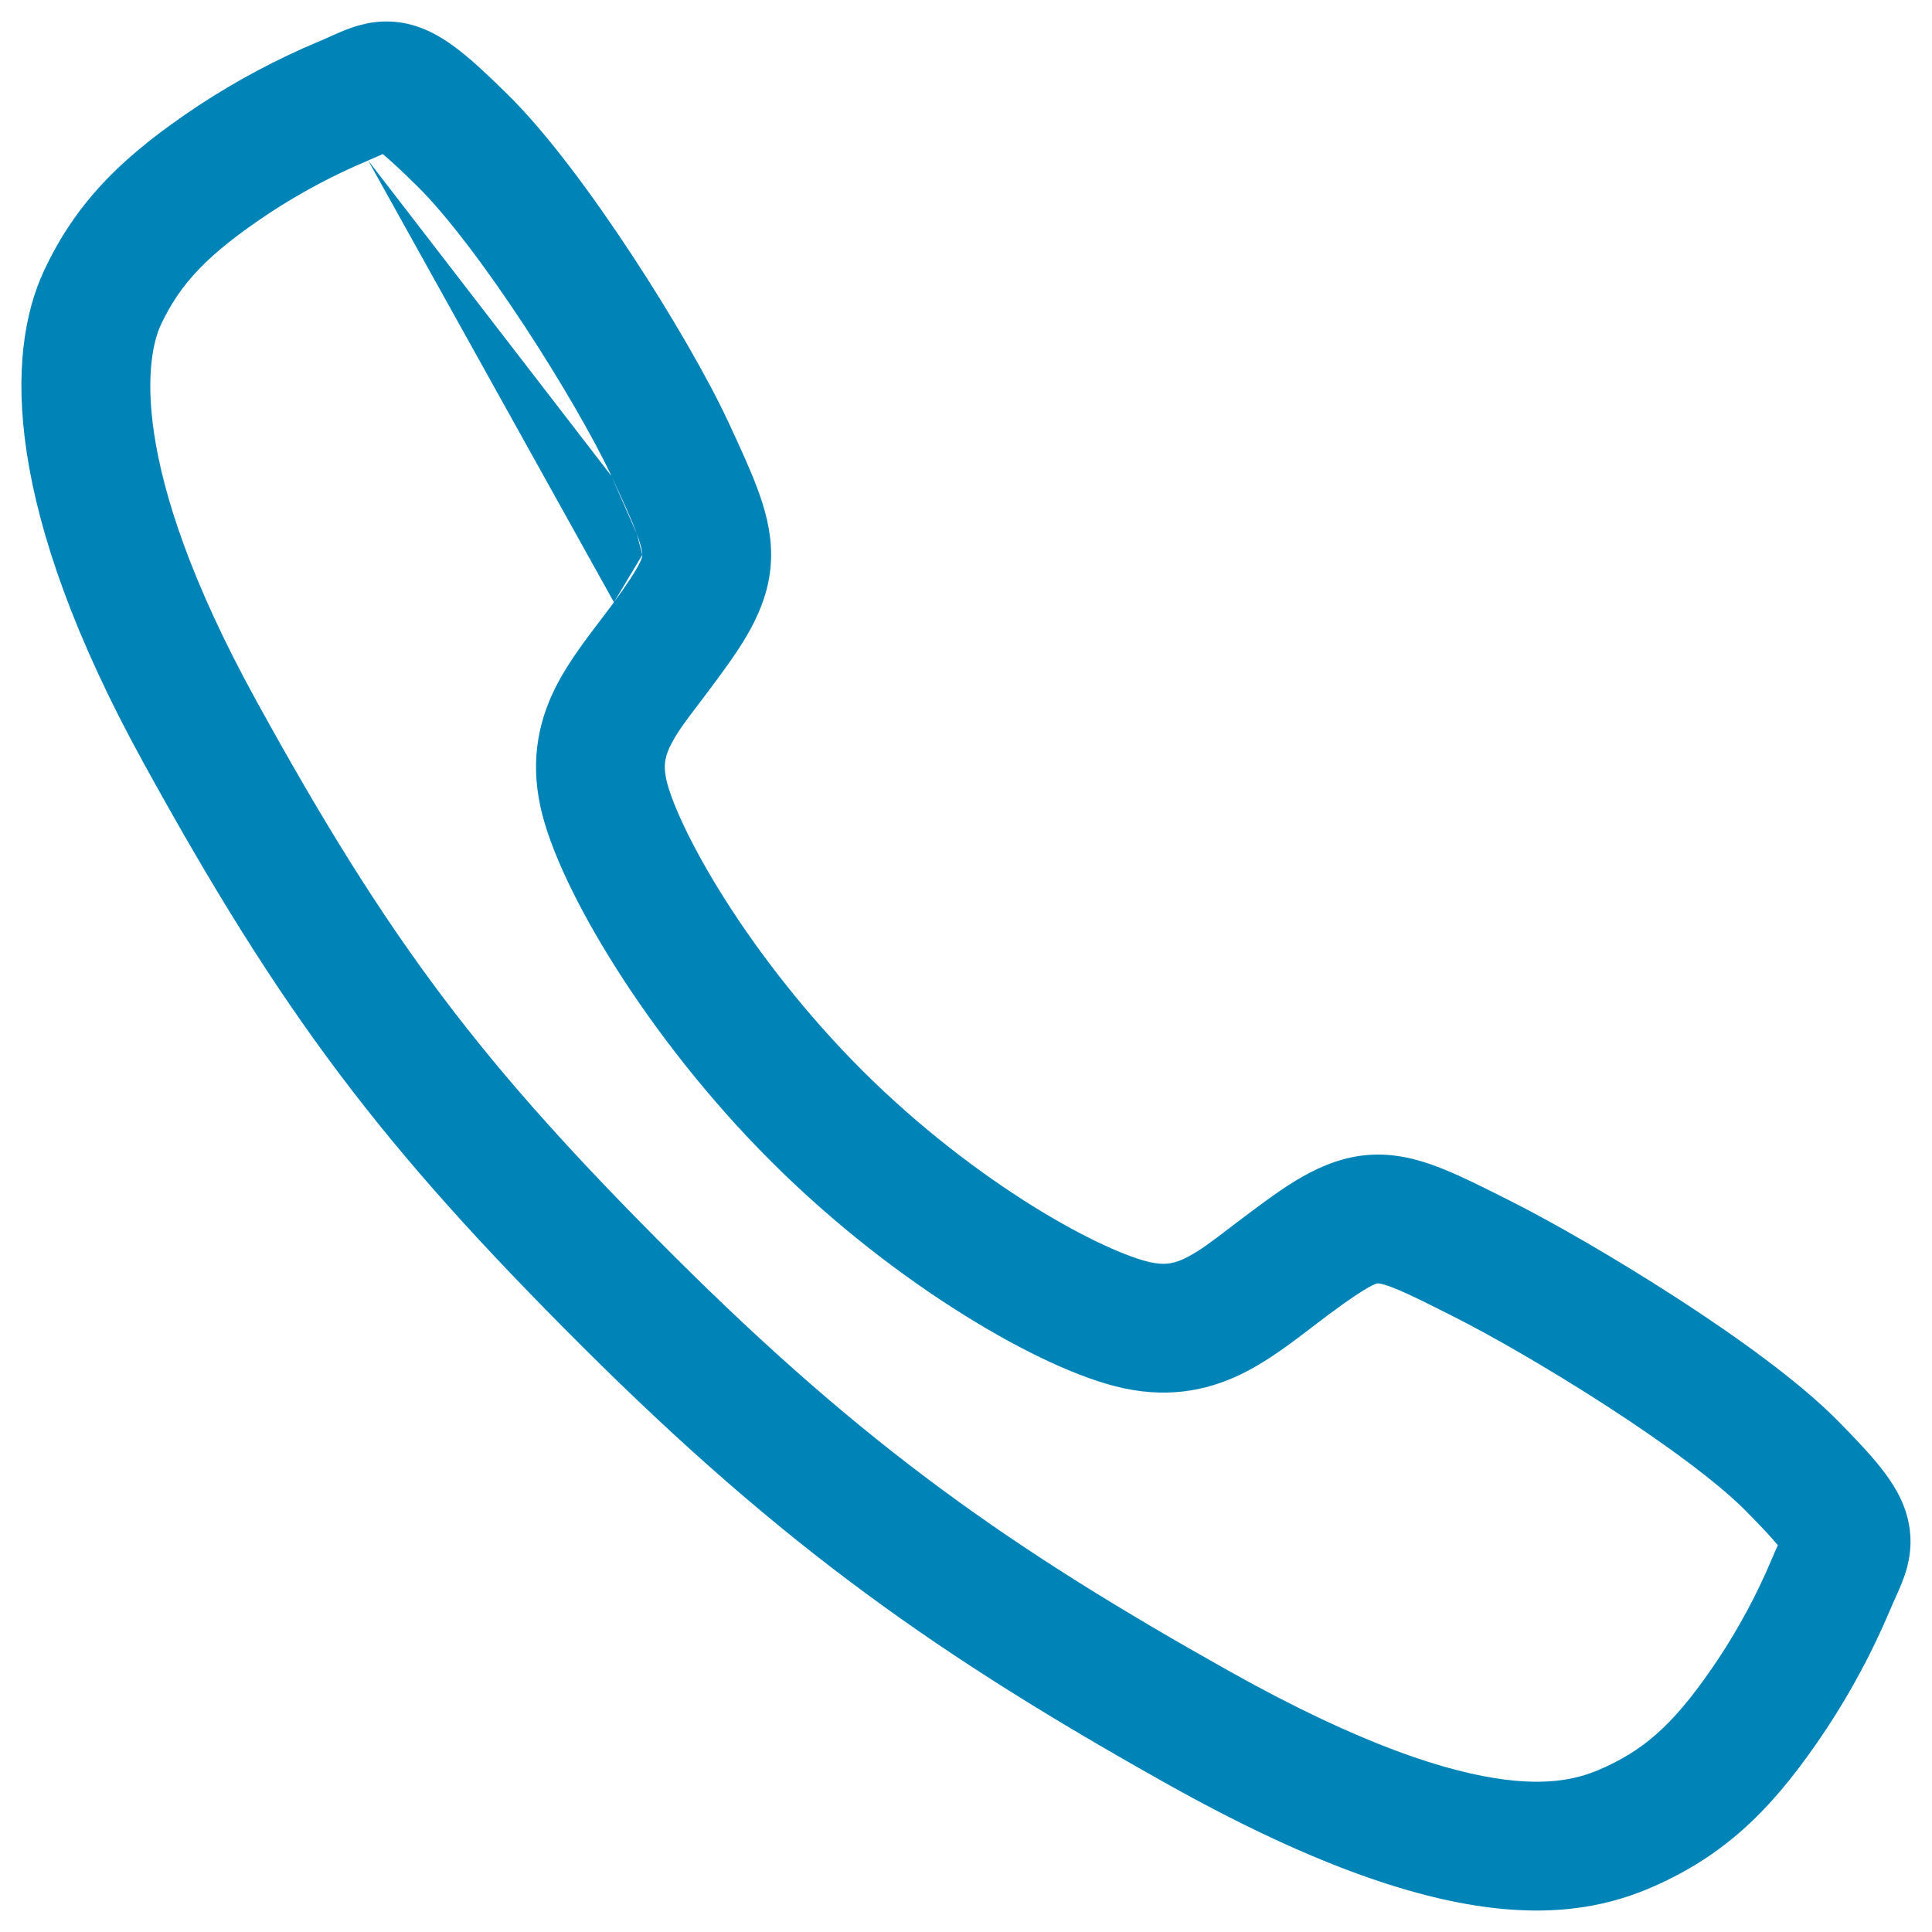 <svg width="45" height="45" viewBox="0 0 45 45" fill="none" xmlns="http://www.w3.org/2000/svg">
<path fill-rule="evenodd" clip-rule="evenodd" d="M10.711 1.184C11.038 1.441 11.406 1.787 11.833 2.209C12.742 3.104 13.801 4.541 14.711 5.926C15.631 7.325 16.483 8.796 16.959 9.818L16.96 9.819C17.231 10.403 17.474 10.929 17.645 11.389C17.818 11.855 17.96 12.363 17.961 12.914C17.963 14.068 17.338 14.961 16.718 15.804C16.544 16.042 16.394 16.238 16.265 16.408C15.982 16.78 15.793 17.028 15.643 17.313C15.492 17.598 15.446 17.813 15.518 18.149C15.619 18.619 16.05 19.627 16.878 20.935C17.68 22.202 18.779 23.631 20.09 24.939C21.402 26.247 22.809 27.316 24.052 28.09C25.33 28.886 26.321 29.299 26.803 29.402C27.15 29.476 27.372 29.428 27.658 29.279C27.952 29.126 28.215 28.926 28.616 28.619C28.772 28.5 28.948 28.366 29.156 28.212L29.163 28.206C30.014 27.574 30.934 26.891 32.097 26.892C32.67 26.892 33.187 27.054 33.647 27.242C34.088 27.422 34.595 27.677 35.156 27.96L35.2 27.982C36.177 28.475 37.632 29.311 39.04 30.222C40.425 31.117 41.881 32.16 42.785 33.071L42.786 33.072C43.209 33.499 43.556 33.868 43.814 34.194C44.063 34.511 44.332 34.914 44.444 35.412C44.571 35.972 44.457 36.439 44.337 36.766C44.283 36.914 44.22 37.056 44.173 37.16C44.166 37.176 44.159 37.192 44.152 37.207C44.108 37.303 44.07 37.388 44.03 37.485L44.028 37.489C43.618 38.462 43.119 39.395 42.538 40.275L42.534 40.28C41.398 41.988 40.334 43.095 38.683 43.864C37.826 44.263 36.602 44.667 34.694 44.429C32.856 44.2 30.457 43.385 27.174 41.546C21.918 38.599 18.272 36.059 13.569 31.369C8.879 26.692 6.575 23.642 3.346 17.775C0.095 11.871 0.113 8.254 1.027 6.301C1.799 4.651 2.918 3.592 4.62 2.461L4.626 2.457C5.508 1.878 6.441 1.38 7.414 0.971L7.42 0.969C7.518 0.928 7.604 0.89 7.7 0.846C7.715 0.839 7.731 0.833 7.747 0.825C7.851 0.779 7.993 0.715 8.141 0.662C8.468 0.543 8.933 0.429 9.492 0.555C9.99 0.667 10.393 0.935 10.711 1.184ZM8.575 3.738C7.773 4.075 7.004 4.485 6.277 4.962C4.827 5.926 4.196 6.607 3.744 7.572C3.434 8.235 2.902 10.749 5.974 16.329C9.066 21.946 11.197 24.767 15.687 29.244C20.163 33.708 23.577 36.09 28.64 38.929C31.739 40.665 33.756 41.289 35.066 41.452C36.305 41.607 36.961 41.357 37.416 41.145C38.389 40.692 39.073 40.065 40.035 38.621C40.514 37.895 40.925 37.127 41.263 36.326C41.316 36.199 41.368 36.083 41.409 35.991C41.261 35.811 41.027 35.559 40.656 35.184C39.994 34.518 38.772 33.621 37.411 32.74C36.073 31.875 34.713 31.096 33.85 30.662C33.231 30.35 32.831 30.149 32.514 30.02C32.205 29.894 32.105 29.892 32.094 29.892C32.089 29.891 31.958 29.867 30.945 30.62C30.838 30.7 30.722 30.788 30.6 30.882C30.14 31.235 29.59 31.656 29.043 31.94C28.231 32.363 27.301 32.576 26.178 32.336C25.191 32.126 23.85 31.499 22.466 30.636C21.045 29.752 19.457 28.544 17.973 27.064C16.489 25.585 15.254 23.977 14.343 22.539C13.459 21.142 12.798 19.774 12.585 18.779C12.343 17.651 12.563 16.721 12.989 15.914C13.264 15.391 13.675 14.852 14.018 14.403C14.12 14.269 14.216 14.143 14.3 14.028M8.575 3.738C8.705 3.683 8.823 3.631 8.915 3.589C9.095 3.737 9.349 3.972 9.726 4.344L9.728 4.346C10.402 5.009 11.319 6.227 12.205 7.574C13.081 8.907 13.848 10.245 14.24 11.085M14.24 11.085C14.525 11.698 14.712 12.108 14.832 12.432ZM14.832 12.432C14.95 12.75 14.961 12.876 14.961 12.919ZM14.961 12.919C14.961 12.92 14.961 12.922 14.961 12.923ZM14.961 12.923C14.961 12.965 14.964 13.124 14.3 14.028Z" fill="#0084B8"/>
</svg>
